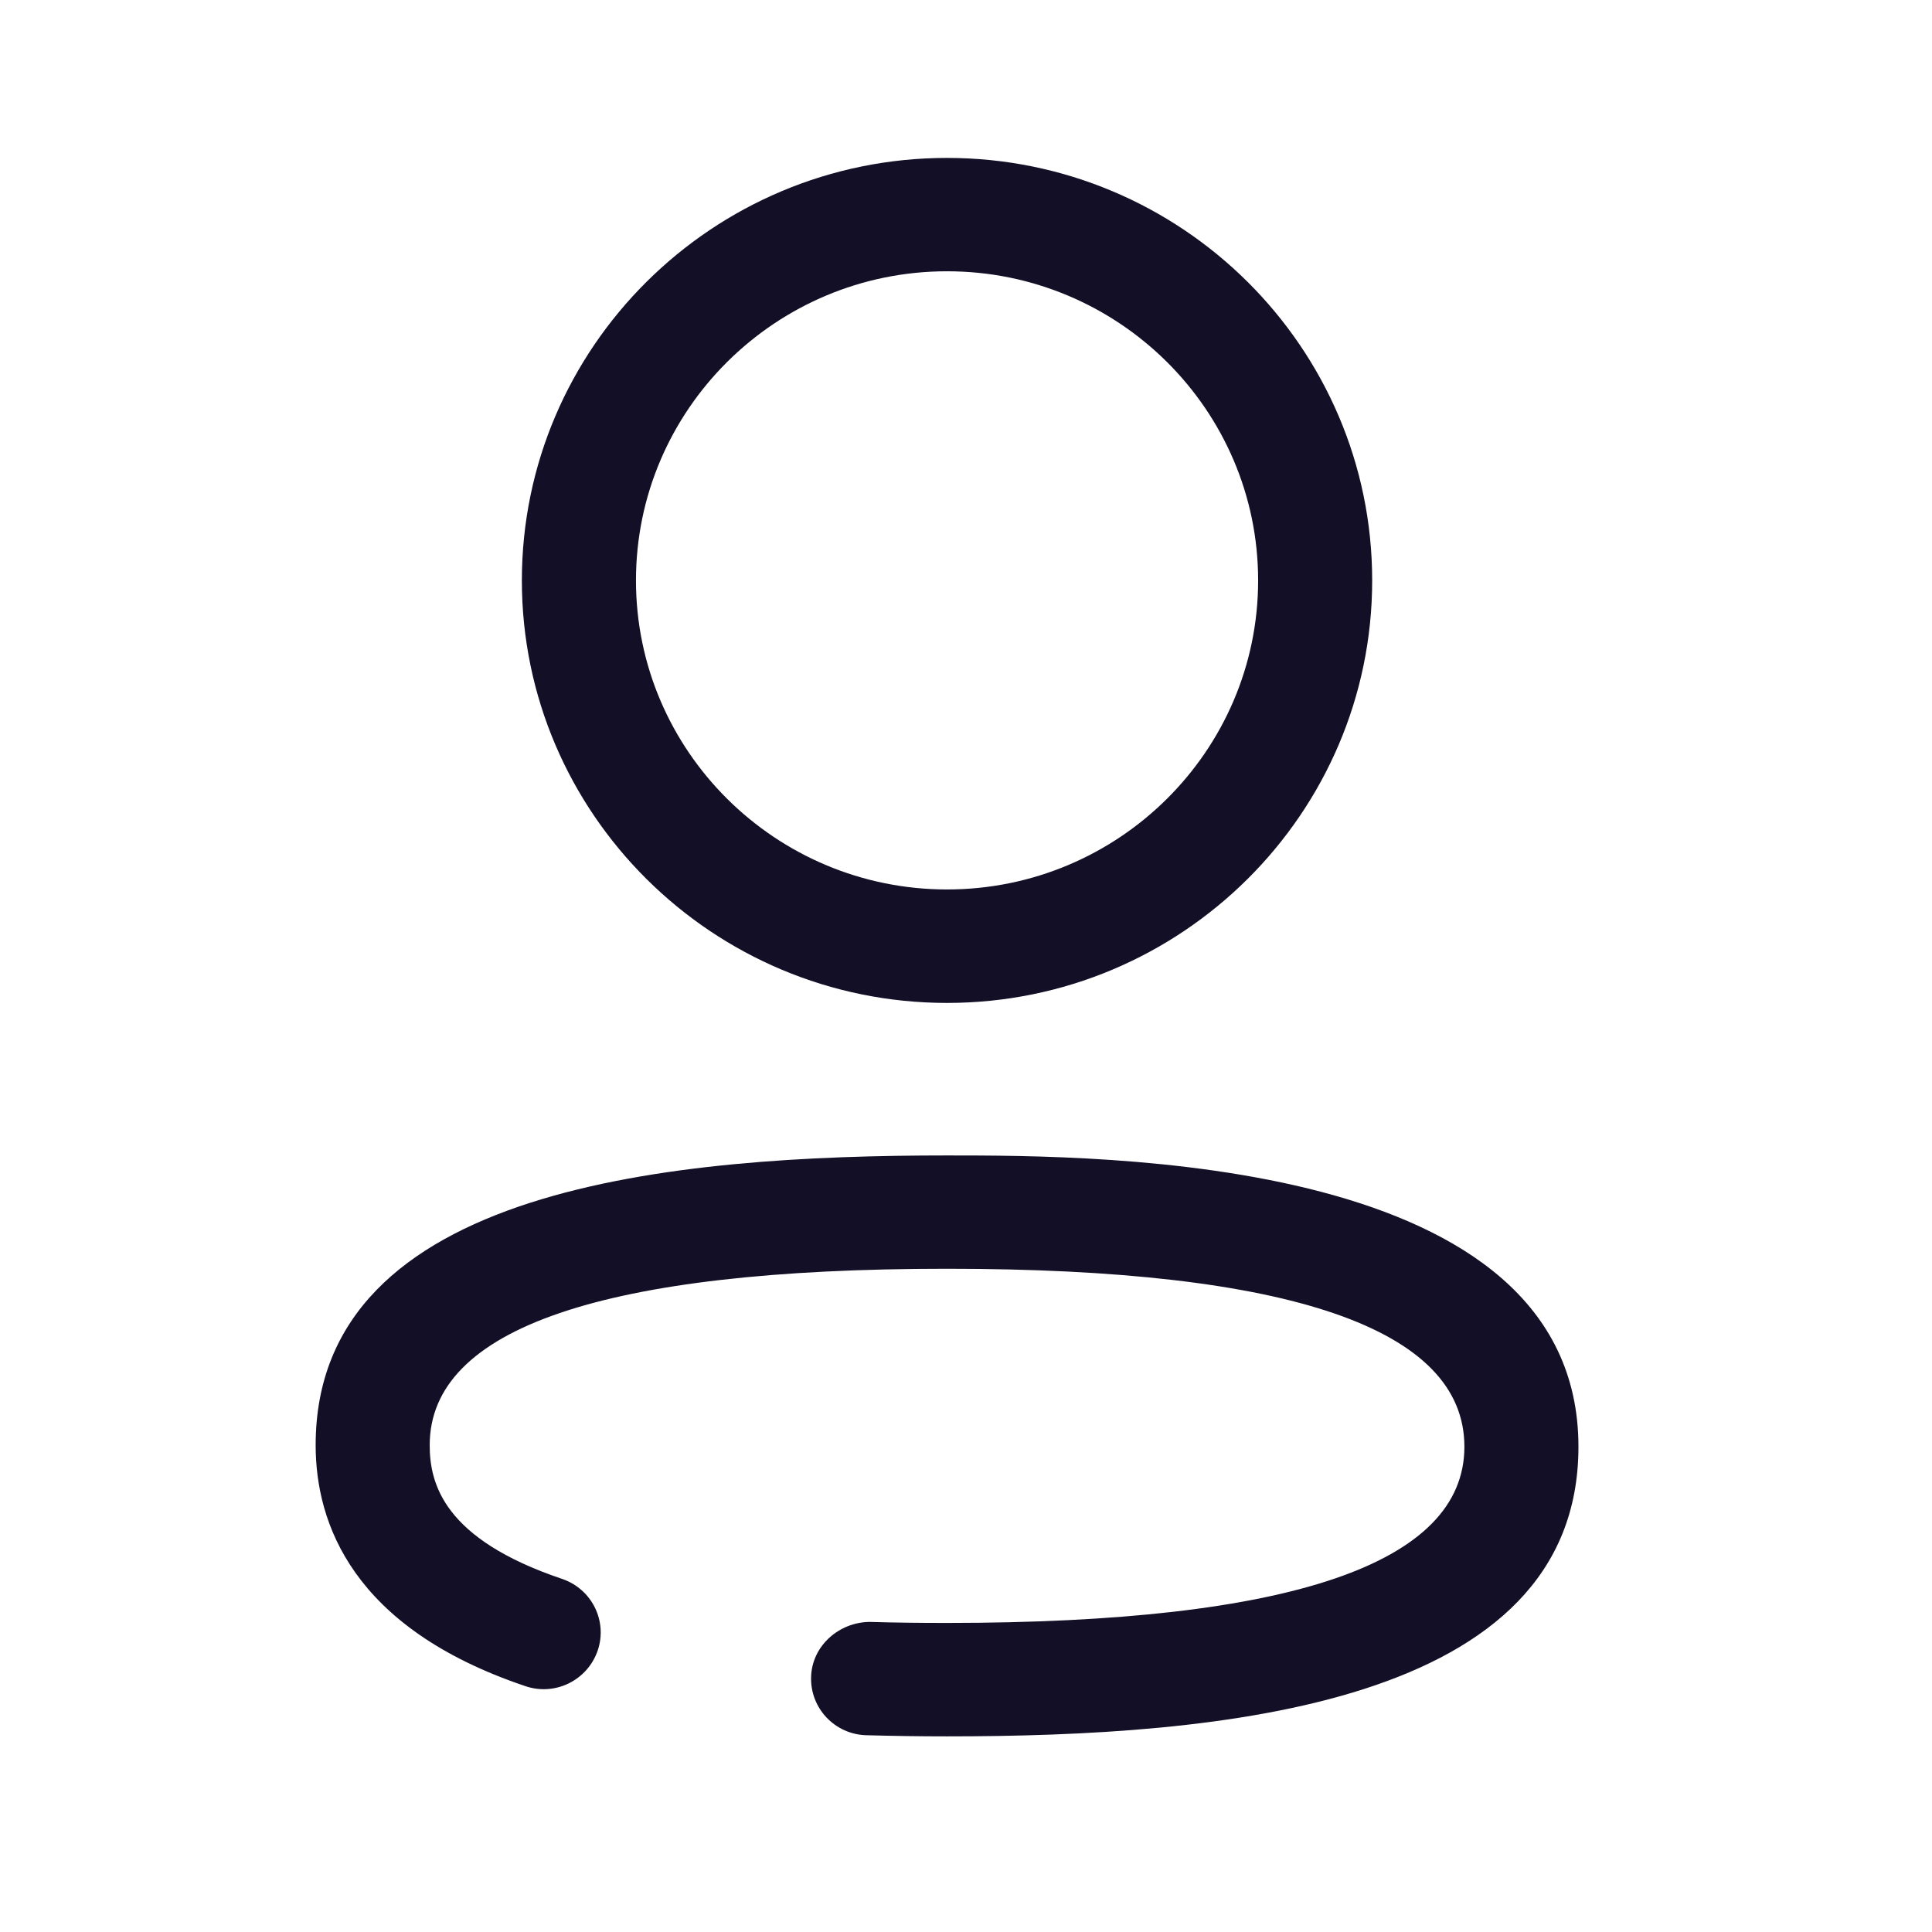<svg width="34" height="34" viewBox="0 0 34 34" fill="none" xmlns="http://www.w3.org/2000/svg">
<path fill-rule="evenodd" clip-rule="evenodd" d="M11.192 10.215C11.192 7.215 13.648 4.774 16.666 4.774C19.685 4.774 22.141 7.215 22.141 10.215C22.141 13.213 19.685 15.653 16.666 15.653C13.648 15.653 11.192 13.213 11.192 10.215ZM9.184 10.215C9.184 14.314 12.541 17.65 16.666 17.65C20.792 17.65 24.148 14.314 24.148 10.215C24.148 6.115 20.792 2.779 16.666 2.779C12.541 2.779 9.184 6.115 9.184 10.215ZM15.246 30.537C15.712 30.55 16.186 30.557 16.666 30.557C21.437 30.557 27.778 30.028 27.778 25.46C27.778 20.334 19.414 20.334 16.666 20.334C11.896 20.334 5.555 20.863 5.555 25.432C5.555 26.8 6.196 28.646 9.245 29.673C9.772 29.853 10.339 29.568 10.518 29.048C10.696 28.527 10.415 27.962 9.889 27.785C7.803 27.082 7.562 26.106 7.562 25.432C7.562 23.373 10.626 22.328 16.666 22.328C22.707 22.328 25.771 23.383 25.771 25.46C25.771 27.518 22.707 28.561 16.666 28.561C16.205 28.561 15.751 28.556 15.304 28.543C14.767 28.548 14.289 28.962 14.274 29.512C14.257 30.063 14.693 30.523 15.246 30.537Z" fill="#130F26"/>
</svg>
